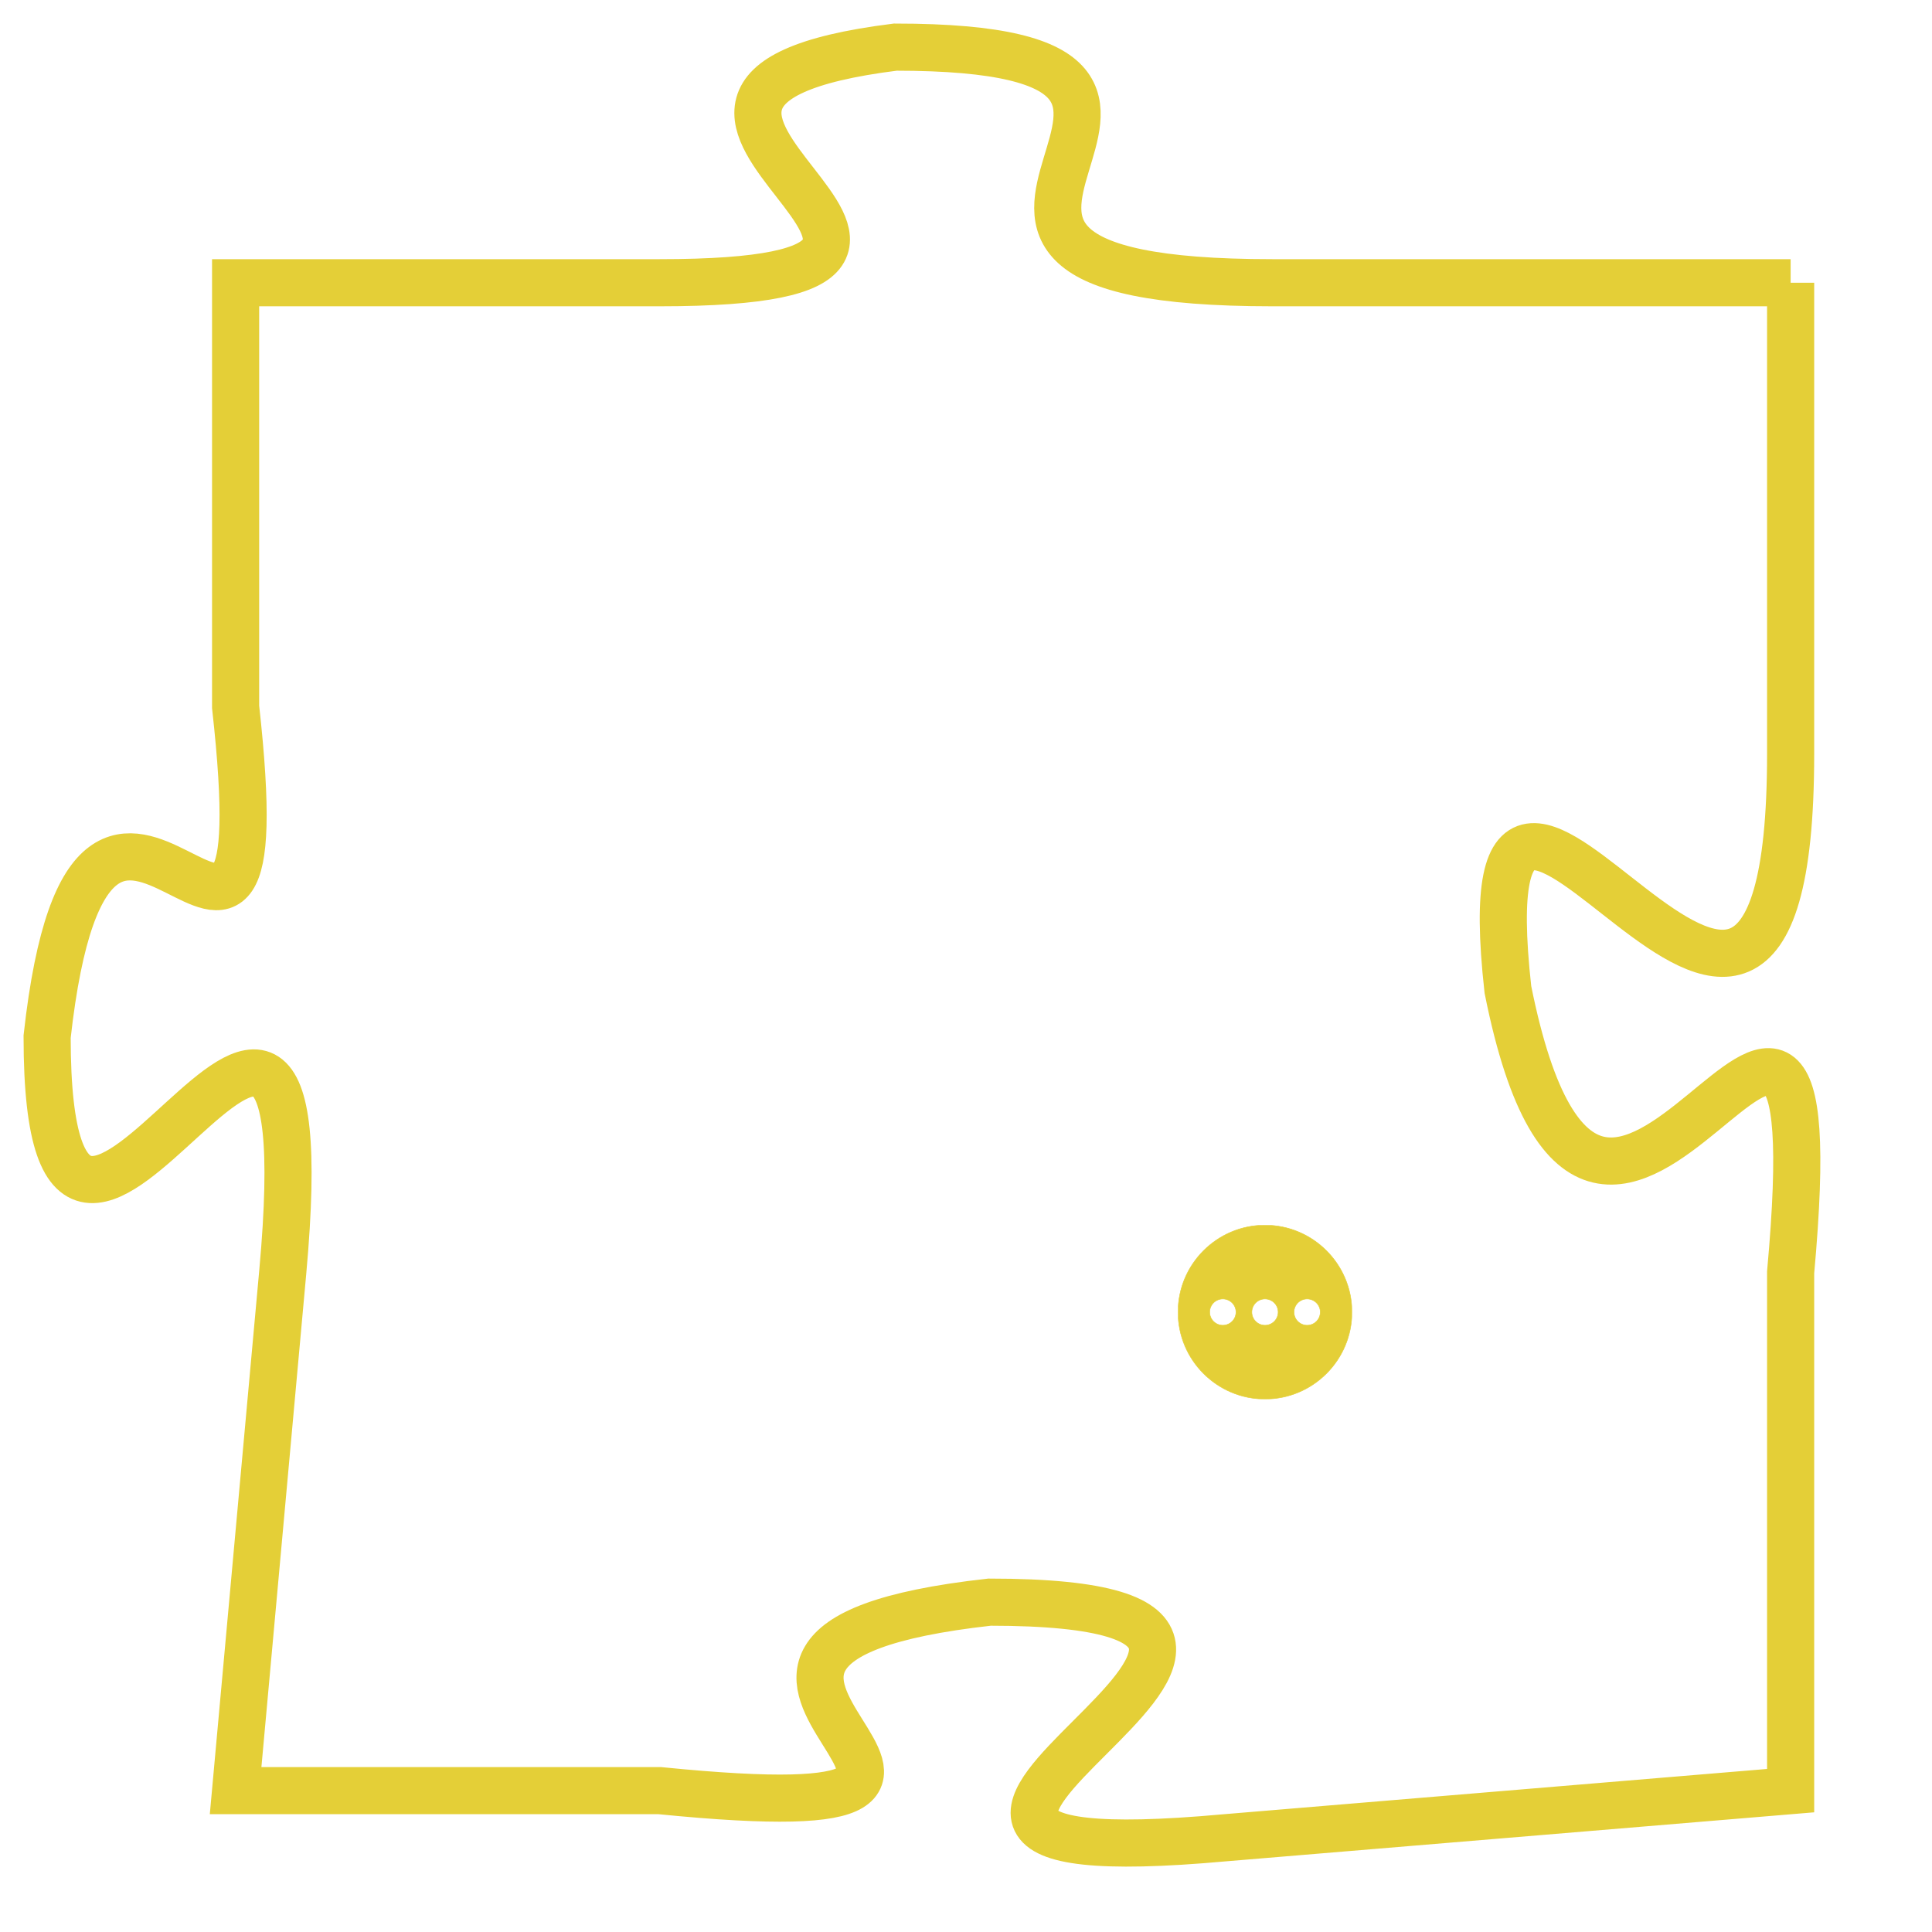 <svg version="1.1" xmlns="http://www.w3.org/2000/svg" xmlns:xlink="http://www.w3.org/1999/xlink" fill="transparent" x="0" y="0" width="350" height="350" preserveAspectRatio="xMinYMin slice"><style type="text/css">.links{fill:transparent;stroke: #E4CF37;}.links:hover{fill:#63D272; opacity:0.4;}</style><defs><g id="allt"><path id="t4602" d="M1749,1120 L1738,1120 C1728,1120 1739,1115 1730,1115 C1722,1116 1734,1120 1725,1120 L1716,1120 1716,1120 L1716,1129 C1717,1138 1713,1127 1712,1136 C1712,1145 1718,1130 1717,1141 L1716,1152 1716,1152 L1725,1152 C1735,1153 1723,1149 1732,1148 C1742,1148 1726,1154 1737,1153 L1749,1152 1749,1152 L1749,1141 C1750,1130 1745,1145 1743,1135 C1742,1126 1749,1141 1749,1130 L1749,1120"/></g><clipPath id="c" clipRule="evenodd" fill="transparent"><use href="#t4602"/></clipPath></defs><svg viewBox="1711 1114 40 41" preserveAspectRatio="xMinYMin meet"><svg width="4380" height="2430"><g><image crossorigin="anonymous" x="0" y="0" href="https://nftpuzzle.license-token.com/assets/completepuzzle.svg" width="100%" height="100%" /><g class="links"><use href="#t4602"/></g></g></svg><svg x="1736" y="1140" height="9%" width="9%" viewBox="0 0 330 330"><g><a xlink:href="https://nftpuzzle.license-token.com/" class="links"><title>See the most innovative NFT based token software licensing project</title><path fill="#E4CF37" id="more" d="M165,0C74.019,0,0,74.019,0,165s74.019,165,165,165s165-74.019,165-165S255.981,0,165,0z M85,190 c-13.785,0-25-11.215-25-25s11.215-25,25-25s25,11.215,25,25S98.785,190,85,190z M165,190c-13.785,0-25-11.215-25-25 s11.215-25,25-25s25,11.215,25,25S178.785,190,165,190z M245,190c-13.785,0-25-11.215-25-25s11.215-25,25-25 c13.785,0,25,11.215,25,25S258.785,190,245,190z"></path></a></g></svg></svg></svg>